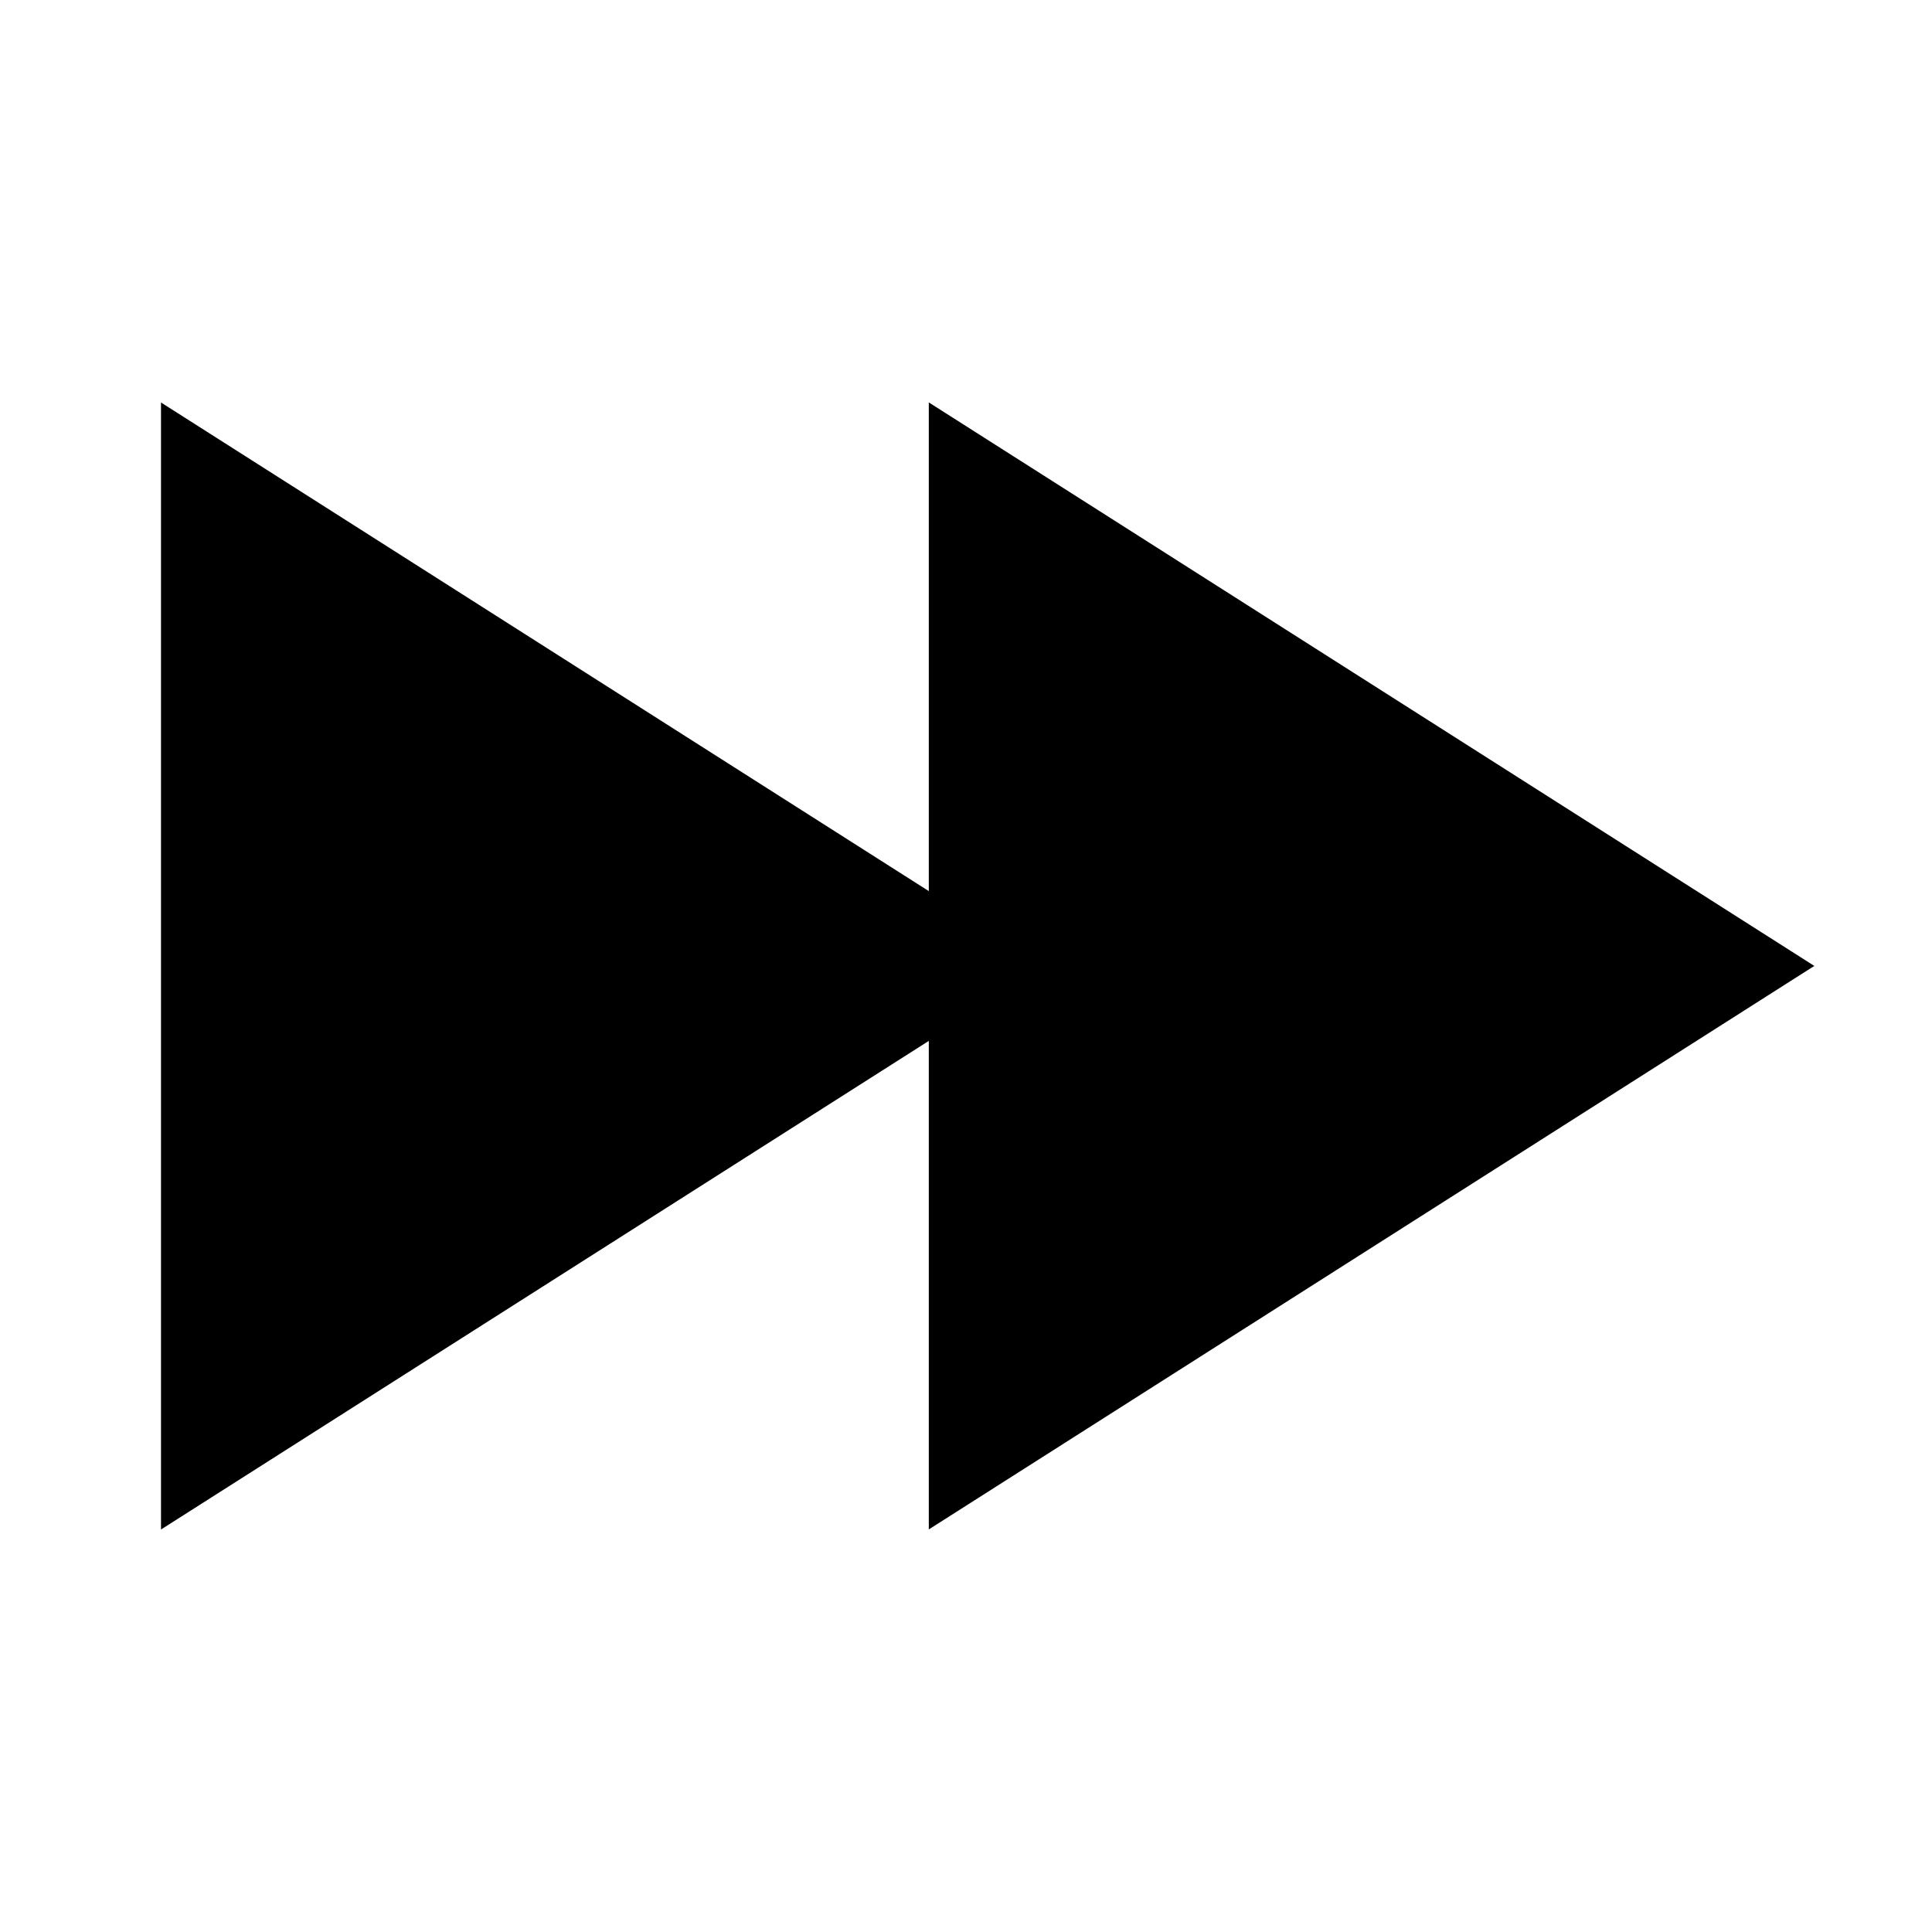 <?xml version="1.0" encoding="UTF-8" standalone="no"?>
<svg
   height="10mm"
   width="10mm"
   fill="#000000"
   viewBox="0 0 24 24"
   version="1.1"
   x="0px"
   y="0px"
   id="svg1"
   sodipodi:docname="skip.svg"
   inkscape:version="1.4.2 (ebf0e940, 2025-05-08)"
   xmlns:inkscape="http://www.inkscape.org/namespaces/inkscape"
   xmlns:sodipodi="http://sodipodi.sourceforge.net/DTD/sodipodi-0.dtd"
   xmlns="http://www.w3.org/2000/svg"
   xmlns:svg="http://www.w3.org/2000/svg">
  <defs
     id="defs1" />
  <sodipodi:namedview
     id="namedview1"
     pagecolor="#ffffff"
     bordercolor="#000000"
     borderopacity="0.25"
     inkscape:showpageshadow="2"
     inkscape:pageopacity="0.0"
     inkscape:pagecheckerboard="0"
     inkscape:deskcolor="#d1d1d1"
     inkscape:document-units="mm"
     inkscape:zoom="22.013333"
     inkscape:cx="16.240157"
     inkscape:cy="19.965173"
     inkscape:window-width="2152"
     inkscape:window-height="1186"
     inkscape:window-x="0"
     inkscape:window-y="25"
     inkscape:window-maximized="0"
     inkscape:current-layer="g1" />
  <title
     id="title1">icon/play-pause</title>
  <desc
     id="desc1">Created with Sketch.</desc>
  <g
     stroke="none"
     stroke-width="1"
     fill="none"
     fill-rule="evenodd"
     id="g1">
    <path
       d="M 2,5 13,12 2,19 Z"
       fill="#000000"
       id="path1"
       sodipodi:nodetypes="cccc" />
    <path
       d="m 11.538,4.999 11,7 -11,7 z"
       fill="#000000"
       id="path1-3"
       sodipodi:nodetypes="cccc" />
  </g>
</svg>
